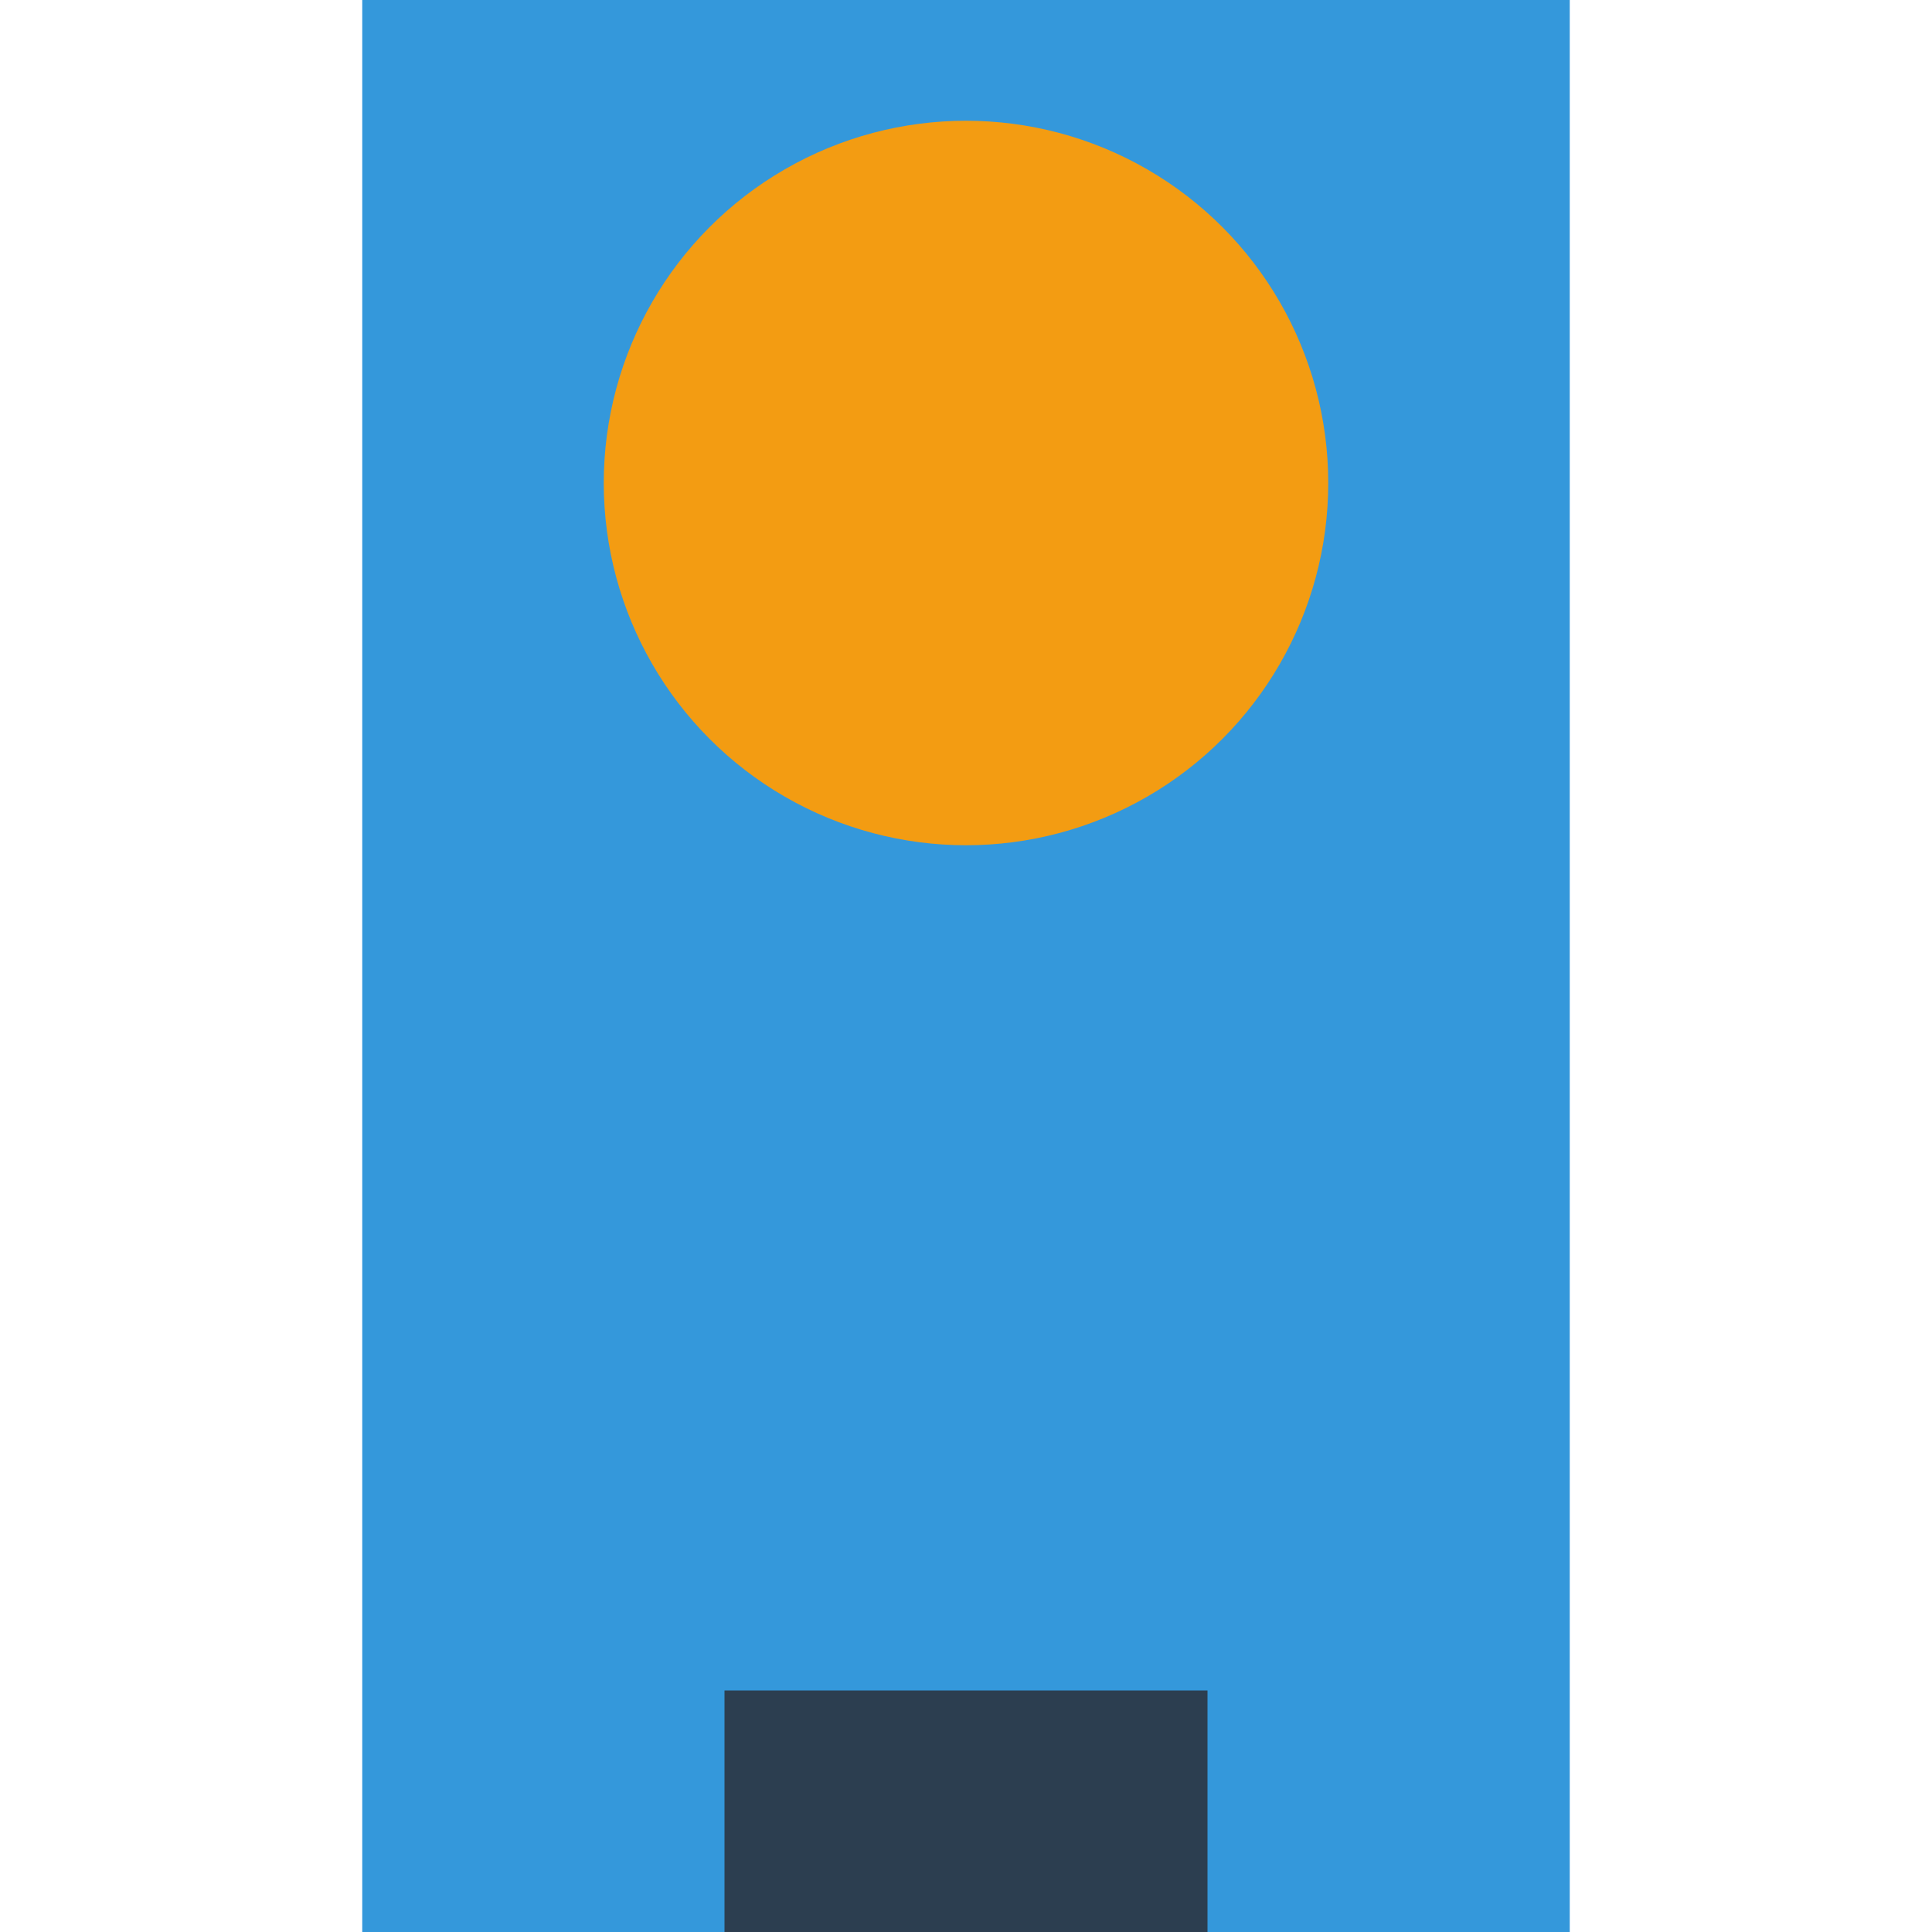 <svg width="32" height="32" xmlns="http://www.w3.org/2000/svg">
  <rect fill="#3498db" width="20" height="32" x="6" y="0"/>
  <circle fill="#f39c12" cx="16" cy="8" r="6"/>
  <rect fill="#2c3e50" width="8" height="4" x="12" y="28"/>
</svg>